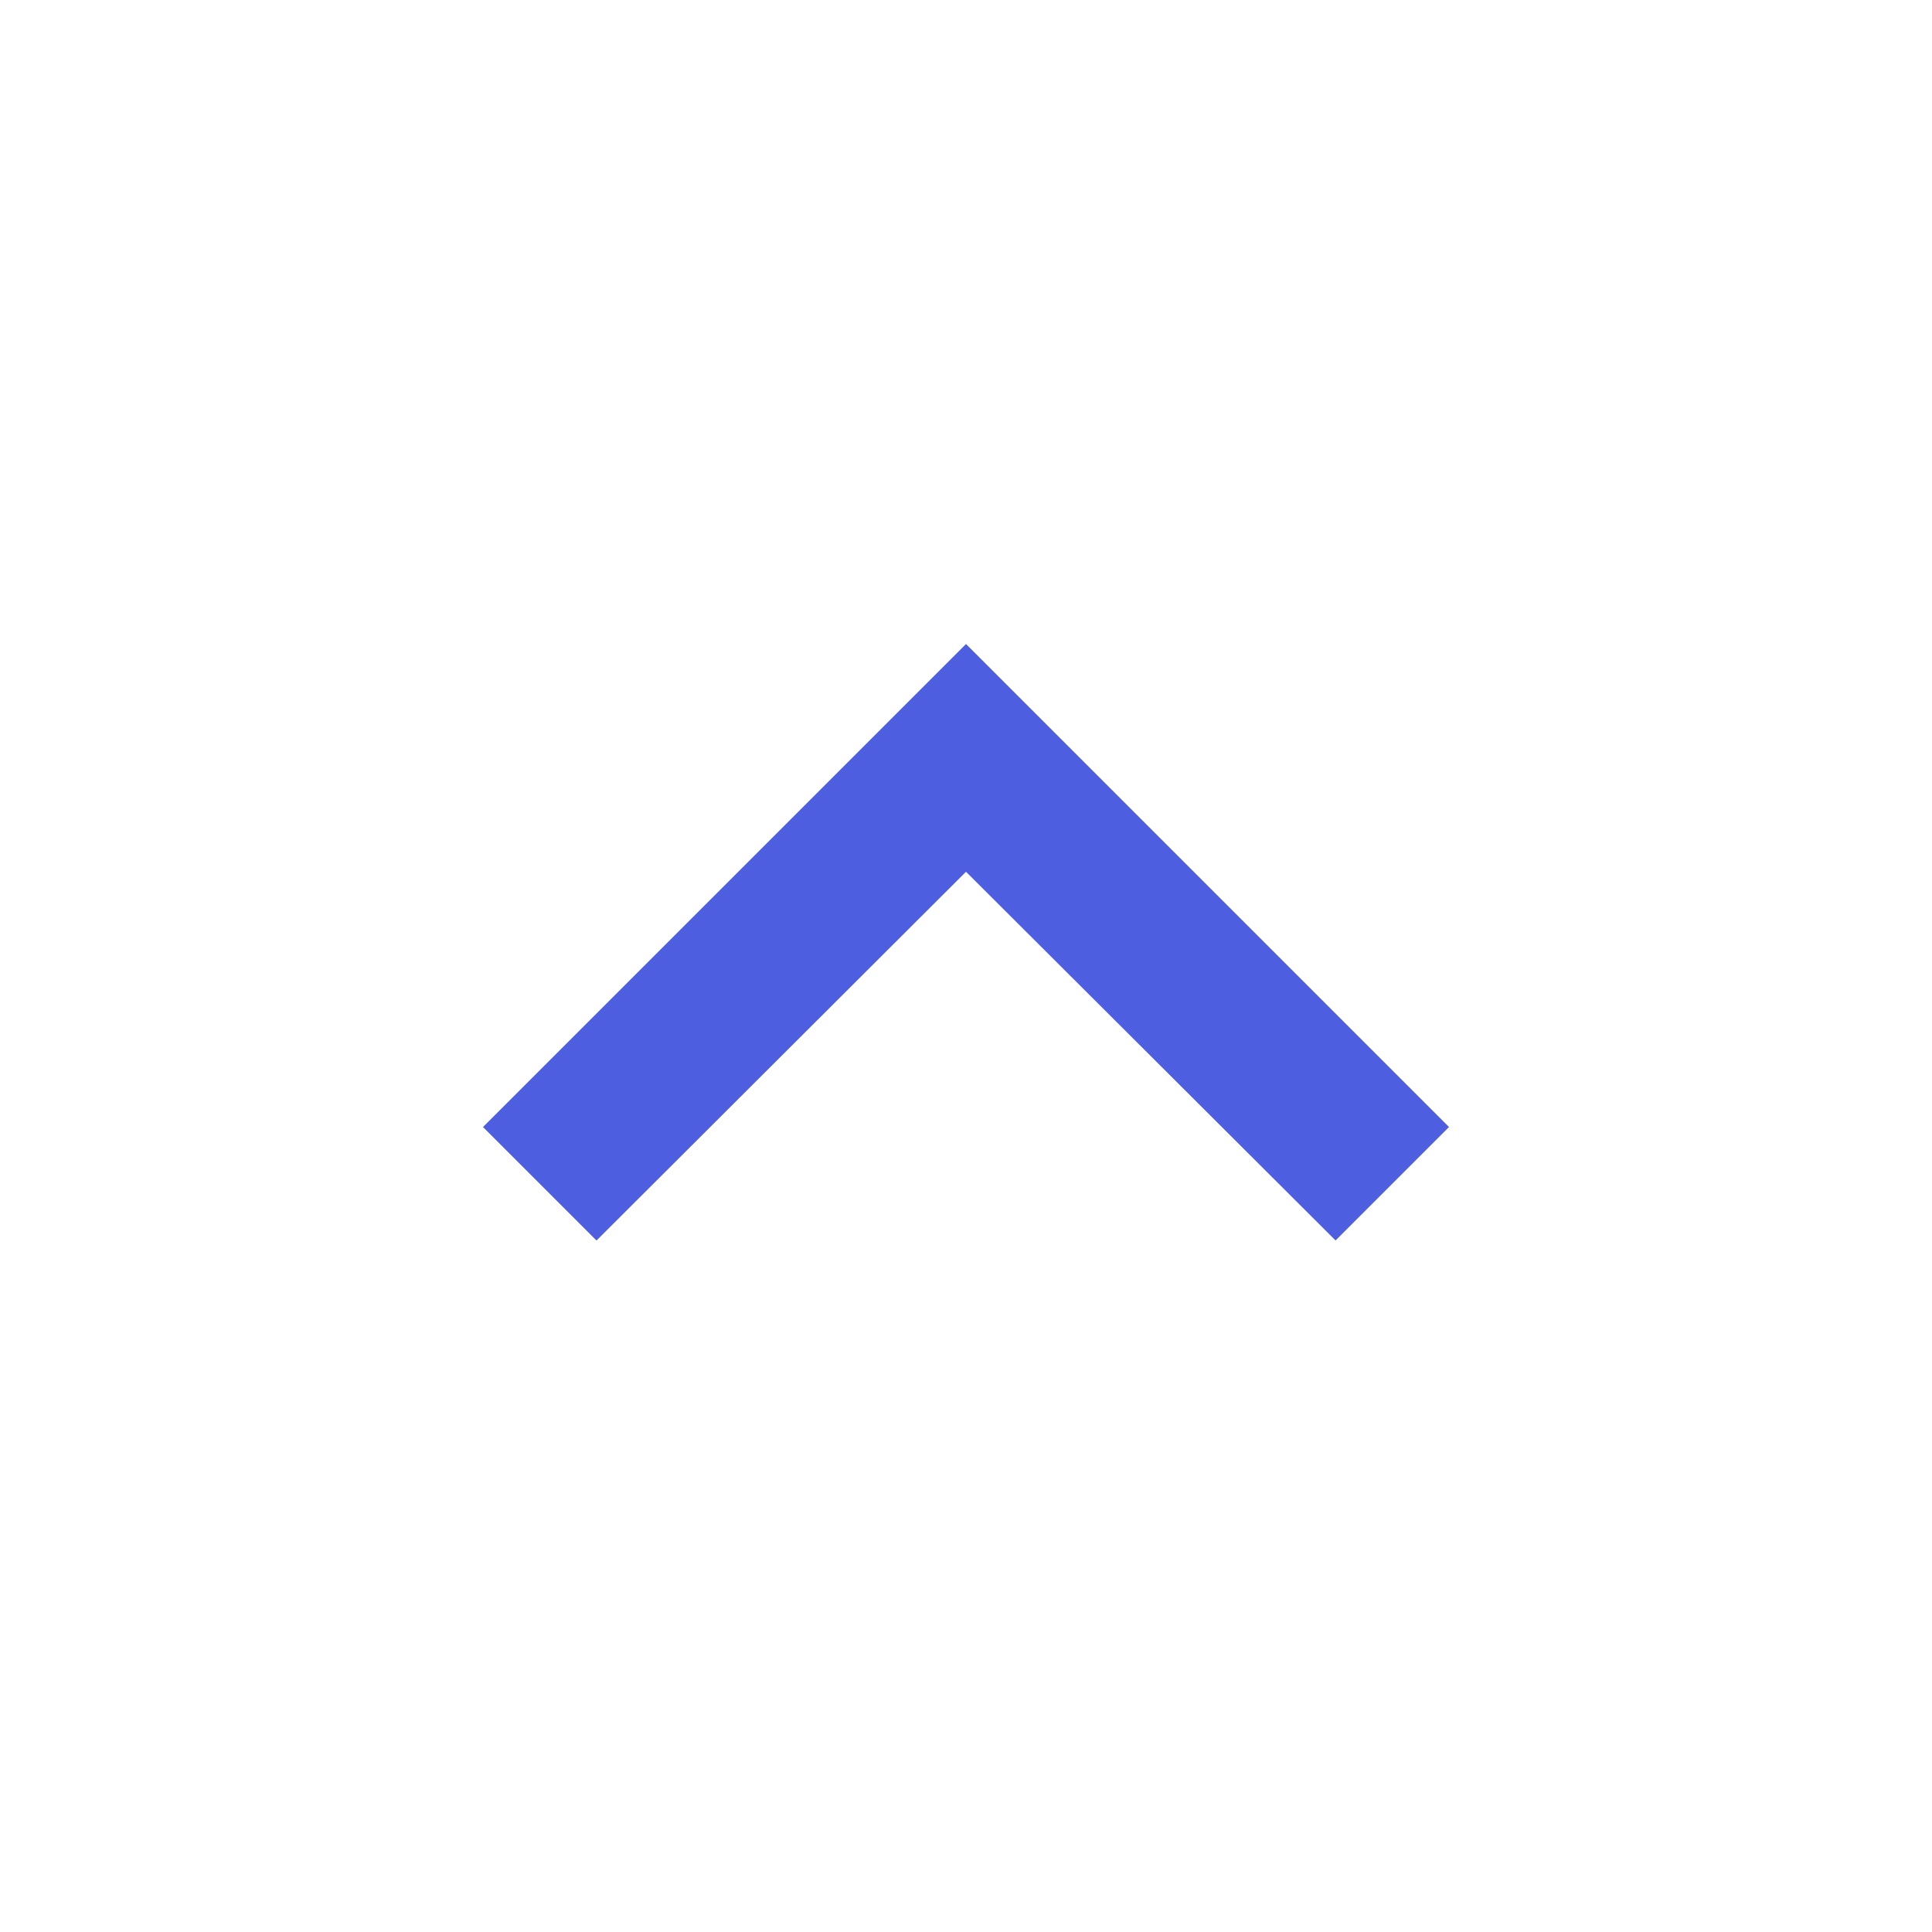 <!-- Generated by IcoMoon.io -->
<svg version="1.1" xmlns="http://www.w3.org/2000/svg" width="18" height="18" viewBox="0 0 18 18">
<title>chevron-up</title>
<path fill="#4d5ee0" d="M5.558 11.557l3.442-3.435 3.443 3.435 1.057-1.057-4.5-4.5-4.5 4.5 1.057 1.057z"></path>
</svg>
